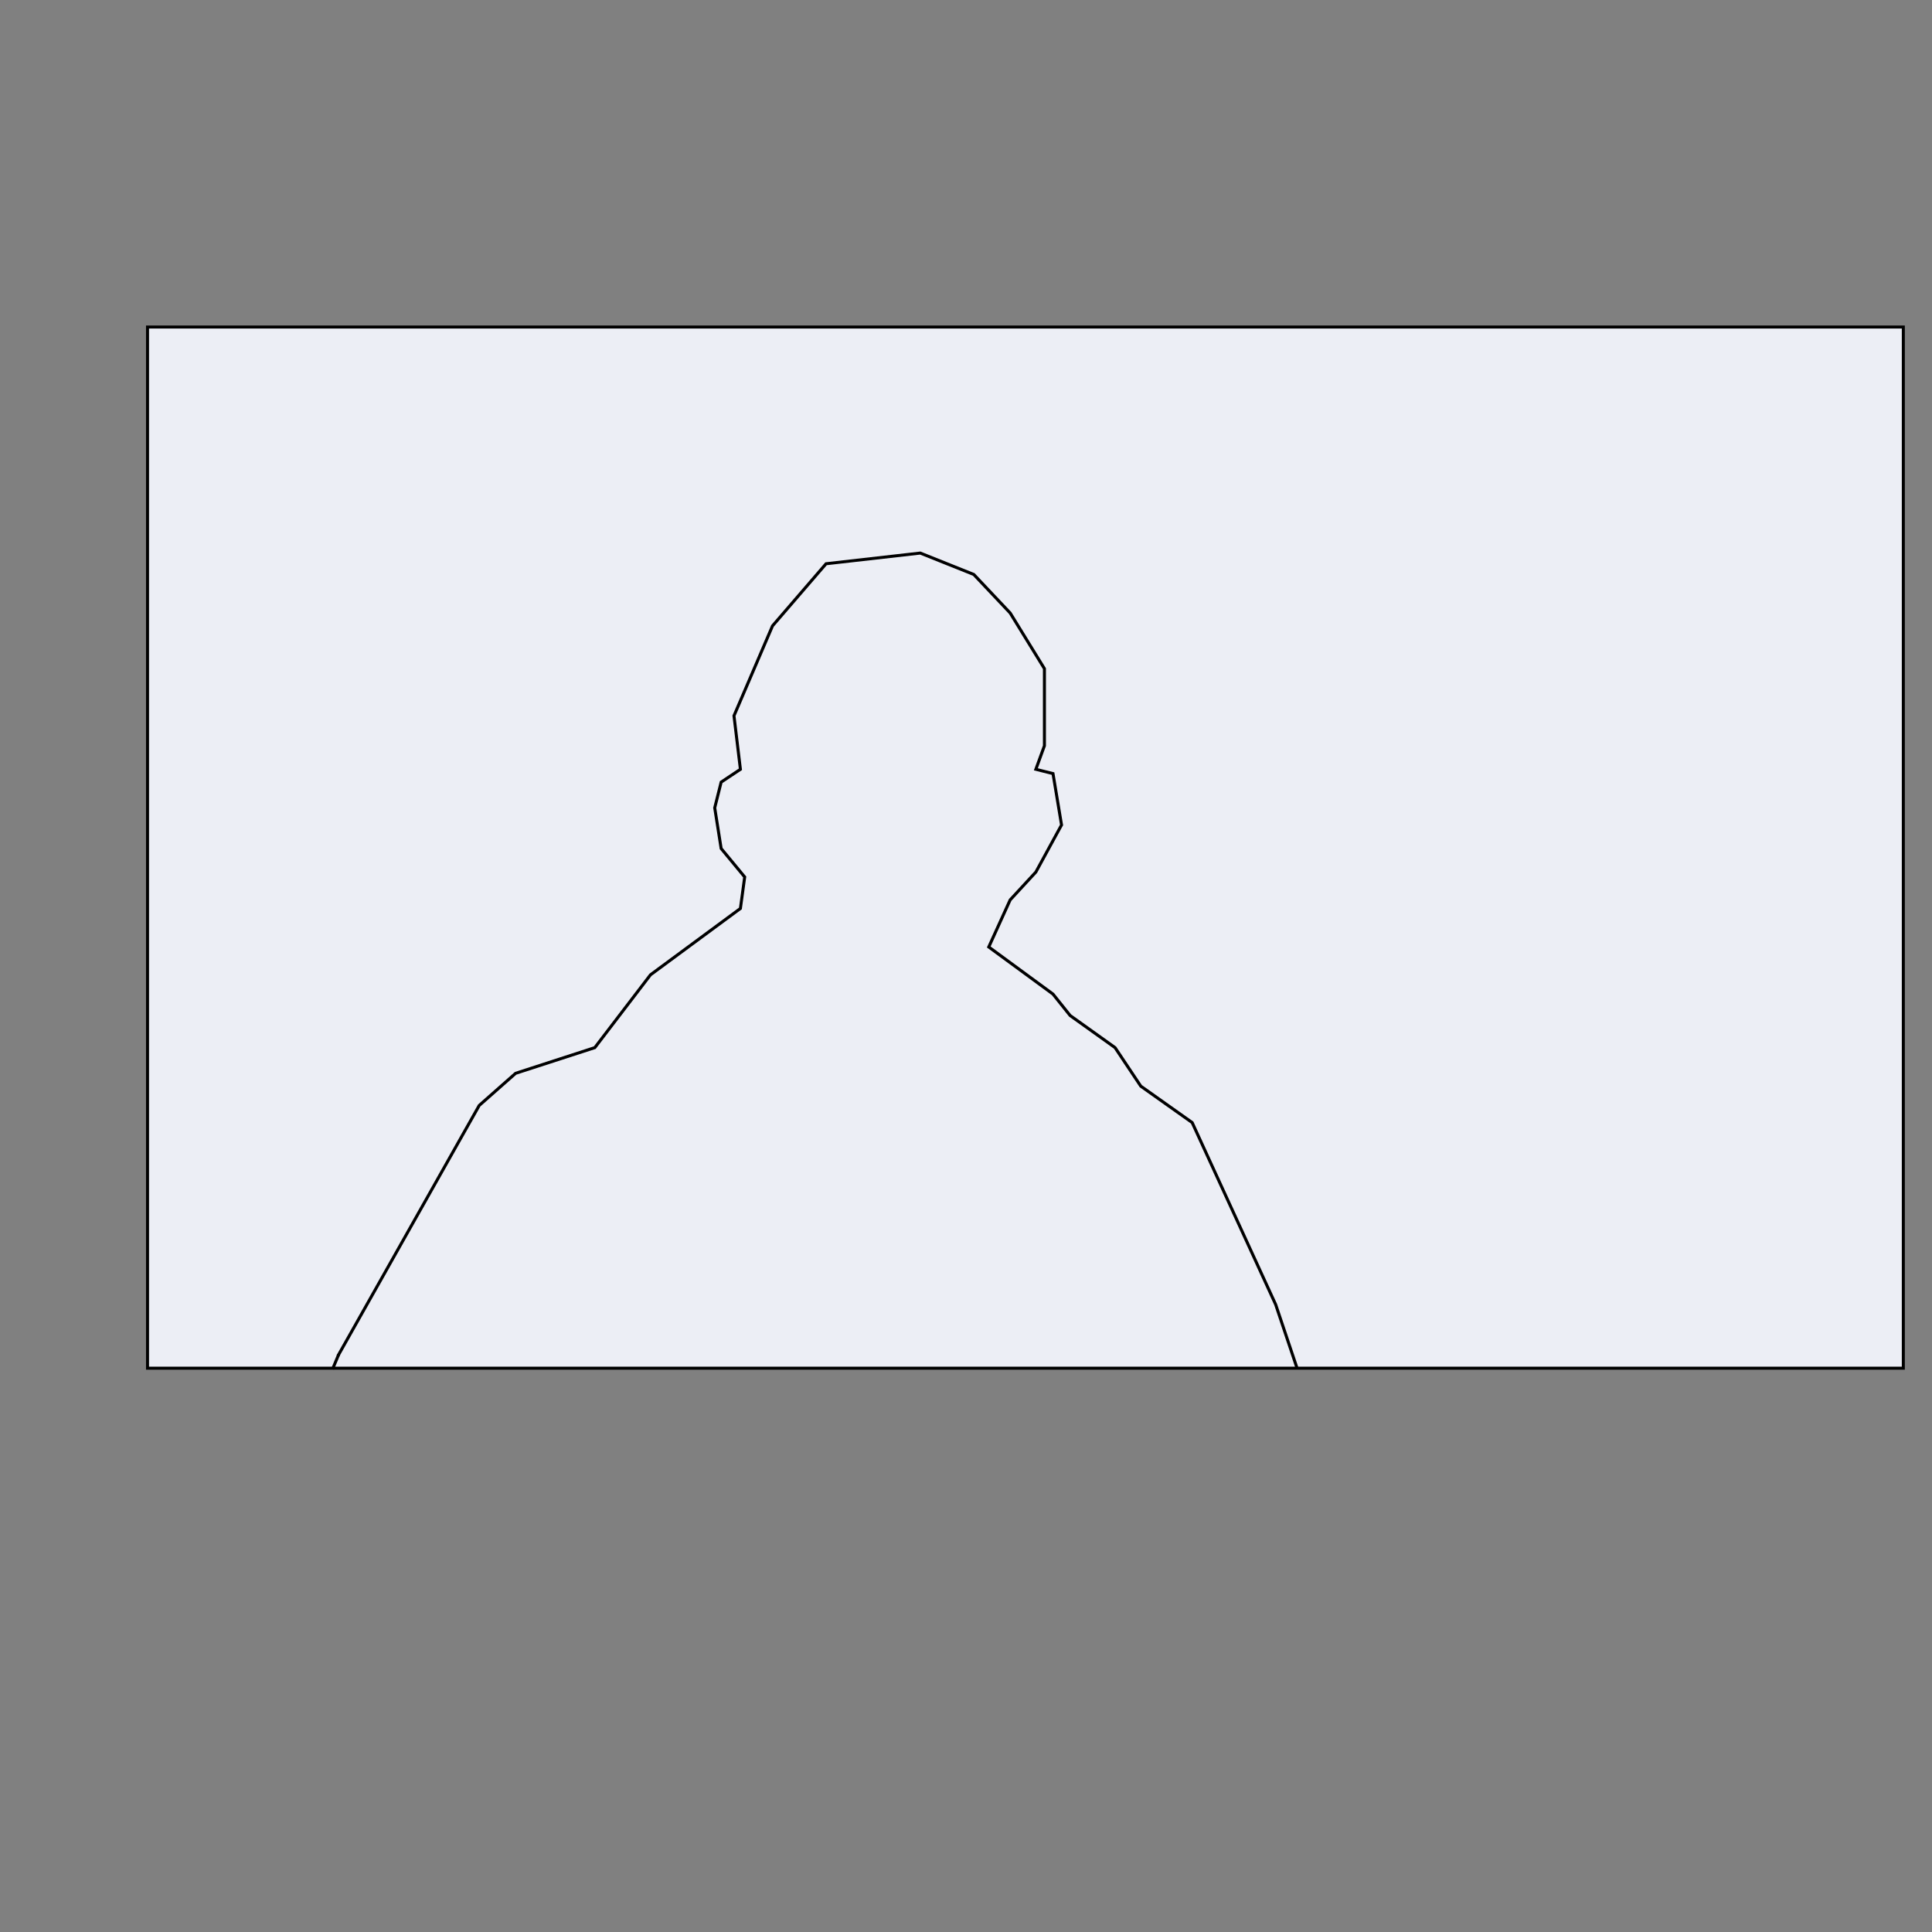 <?xml version="1.0" encoding="UTF-8" standalone="no"?>
<!DOCTYPE svg PUBLIC "-//W3C//DTD SVG 1.1//EN" "http://www.w3.org/Graphics/SVG/1.1/DTD/svg11.dtd">
<svg version="1.1" xmlns="http://www.w3.org/2000/svg" xmlns:xlink="http://www.w3.org/1999/xlink" preserveAspectRatio="xMidYMid meet" viewBox="0 0 640 640" width="1024" height="1024"><rect x="0" y="0" width="640" height="640" fill="#808080" stroke="none"/><defs><path d="M48.87 108.33L630.5 108.33L630.5 453.23L48.87 453.23L48.87 108.33Z" id="gZkrfUBs"></path><path d="M429.67 453.23L422.58 432.14L394.92 371.86L377.9 359.8L369.38 347.04L354.49 336.4L348.82 329.31L327.54 313.7L334.63 298.1L343.14 288.88L351.65 273.28L348.82 256.26L343.14 254.84L345.98 247.04L345.98 221.5L334.63 203.06L322.58 190.3L304.85 183.21L273.64 186.75L255.91 207.32L243.14 237.11L245.27 254.84L238.89 259.09L236.76 267.6L238.89 281.08L246.69 290.51L245.27 300.94L215.48 322.92L197.04 347.04L170.8 355.55L158.75 366.19L111.94 449.16" id="d1JpZXvaZq"></path><path d="" id="b18sPdXPiT"></path><path d="M110.16 453.54C110.5 452.73 111.17 451.12 112.19 448.7" id="c4y3sfhXuZ"></path></defs><g><g><g><use xlink:href="#gZkrfUBs" opacity="1" fill="#eceef5" fill-opacity="1"></use><g><use xlink:href="#gZkrfUBs" opacity="1" fill-opacity="0" stroke="#000000" stroke-width="1" stroke-opacity="1"></use></g></g><g><g><use xlink:href="#d1JpZXvaZq" opacity="1" fill-opacity="0" stroke="#000000" stroke-width="1" stroke-opacity="1"></use></g></g><g><g><use xlink:href="#b18sPdXPiT" opacity="1" fill-opacity="0" stroke="#000000" stroke-width="1" stroke-opacity="1"></use></g></g><g><g><use xlink:href="#c4y3sfhXuZ" opacity="1" fill-opacity="0" stroke="#000000" stroke-width="1" stroke-opacity="1"></use></g></g></g></g></svg>